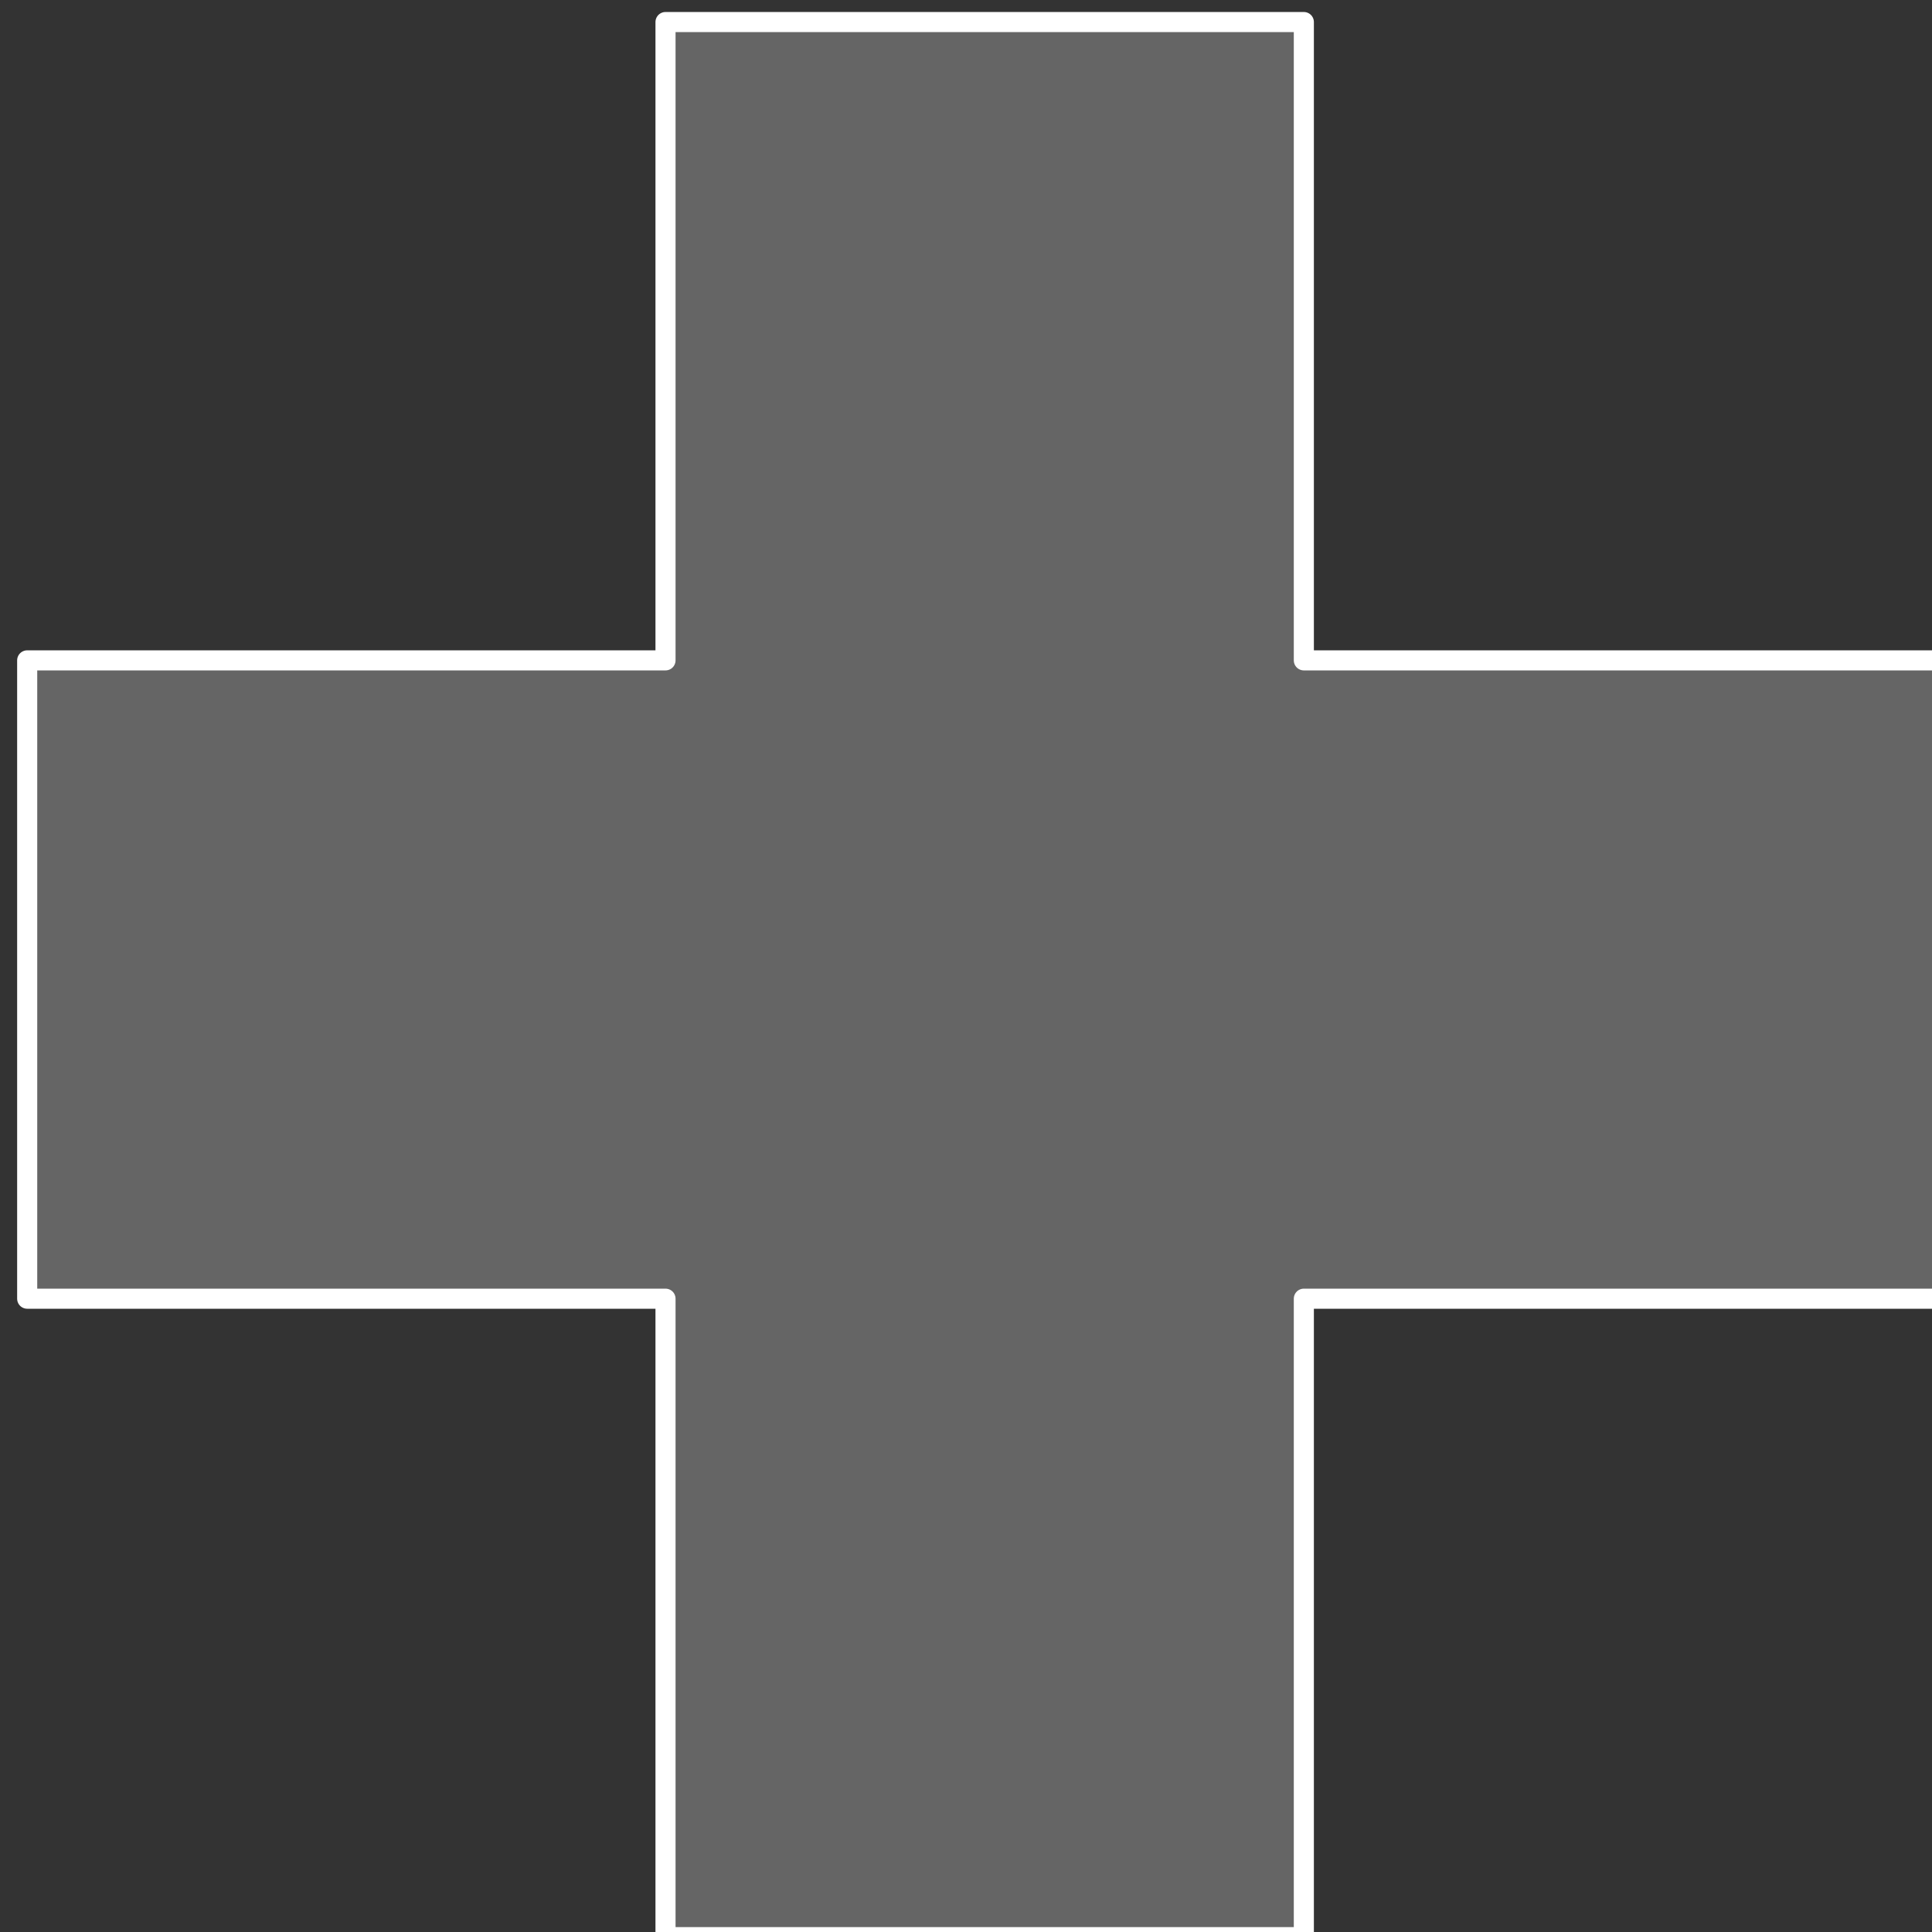 <?xml version="1.0" encoding="UTF-8" standalone="no"?>
<!-- Created with Inkscape (http://www.inkscape.org/) -->

<svg
   width="9.636mm"
   height="9.636mm"
   viewBox="0 0 9.636 9.636"
   version="1.1"
   id="svg5"
   inkscape:version="1.1.2 (0a00cf5339, 2022-02-04)"
   sodipodi:docname="cross.svg"
   xmlns:inkscape="http://www.inkscape.org/namespaces/inkscape"
   xmlns:sodipodi="http://sodipodi.sourceforge.net/DTD/sodipodi-0.dtd"
   xmlns="http://www.w3.org/2000/svg"
   xmlns:svg="http://www.w3.org/2000/svg">
  <rect x="0" y="0" width="9.636" height="9.636" fill="#333333" stroke="none"/>
  <sodipodi:namedview
     id="namedview7"
     pagecolor="#ffffff"
     bordercolor="#666666"
     borderopacity="1.0"
     inkscape:pageshadow="2"
     inkscape:pageopacity="0.0"
     inkscape:pagecheckerboard="0"
     inkscape:document-units="mm"
     showgrid="false"
     inkscape:zoom="10.248373"
     inkscape:cx="8.0500586"
     inkscape:cy="22.149858"
     inkscape:window-width="1920"
     inkscape:window-height="1011"
     inkscape:window-x="0"
     inkscape:window-y="32"
     inkscape:window-maximized="1"
     inkscape:current-layer="layer1" />
  <defs
     id="defs2" />
  <g
     inkscape:label="Layer 1"
     inkscape:groupmode="layer"
     id="layer1"
     transform="translate(-54.447,-38.124)">
    <path
       id="rect1612"
       style="fill:#ffffff;fill-opacity:0.249;stroke:#ffffff;stroke-width:0.378;stroke-linecap:round;stroke-linejoin:round;stroke-miterlimit:10;stroke-dashoffset:4;stroke-opacity:1"
       d="m 217.986,144.279 v 12.014 h -12.014 v 12.014 h 12.014 v 12.016 H 230 v -12.016 h 12.014 V 156.293 H 230 V 144.279 Z"
       transform="scale(0.265)"
       inkscape:export-filename="/files/RiderProjects/farming-frenzy/Farming Frenzy/Assets/Art/AoeCross.png"
       inkscape:export-xdpi="427.8924"
       inkscape:export-ydpi="427.8924" />
  </g>
</svg>
